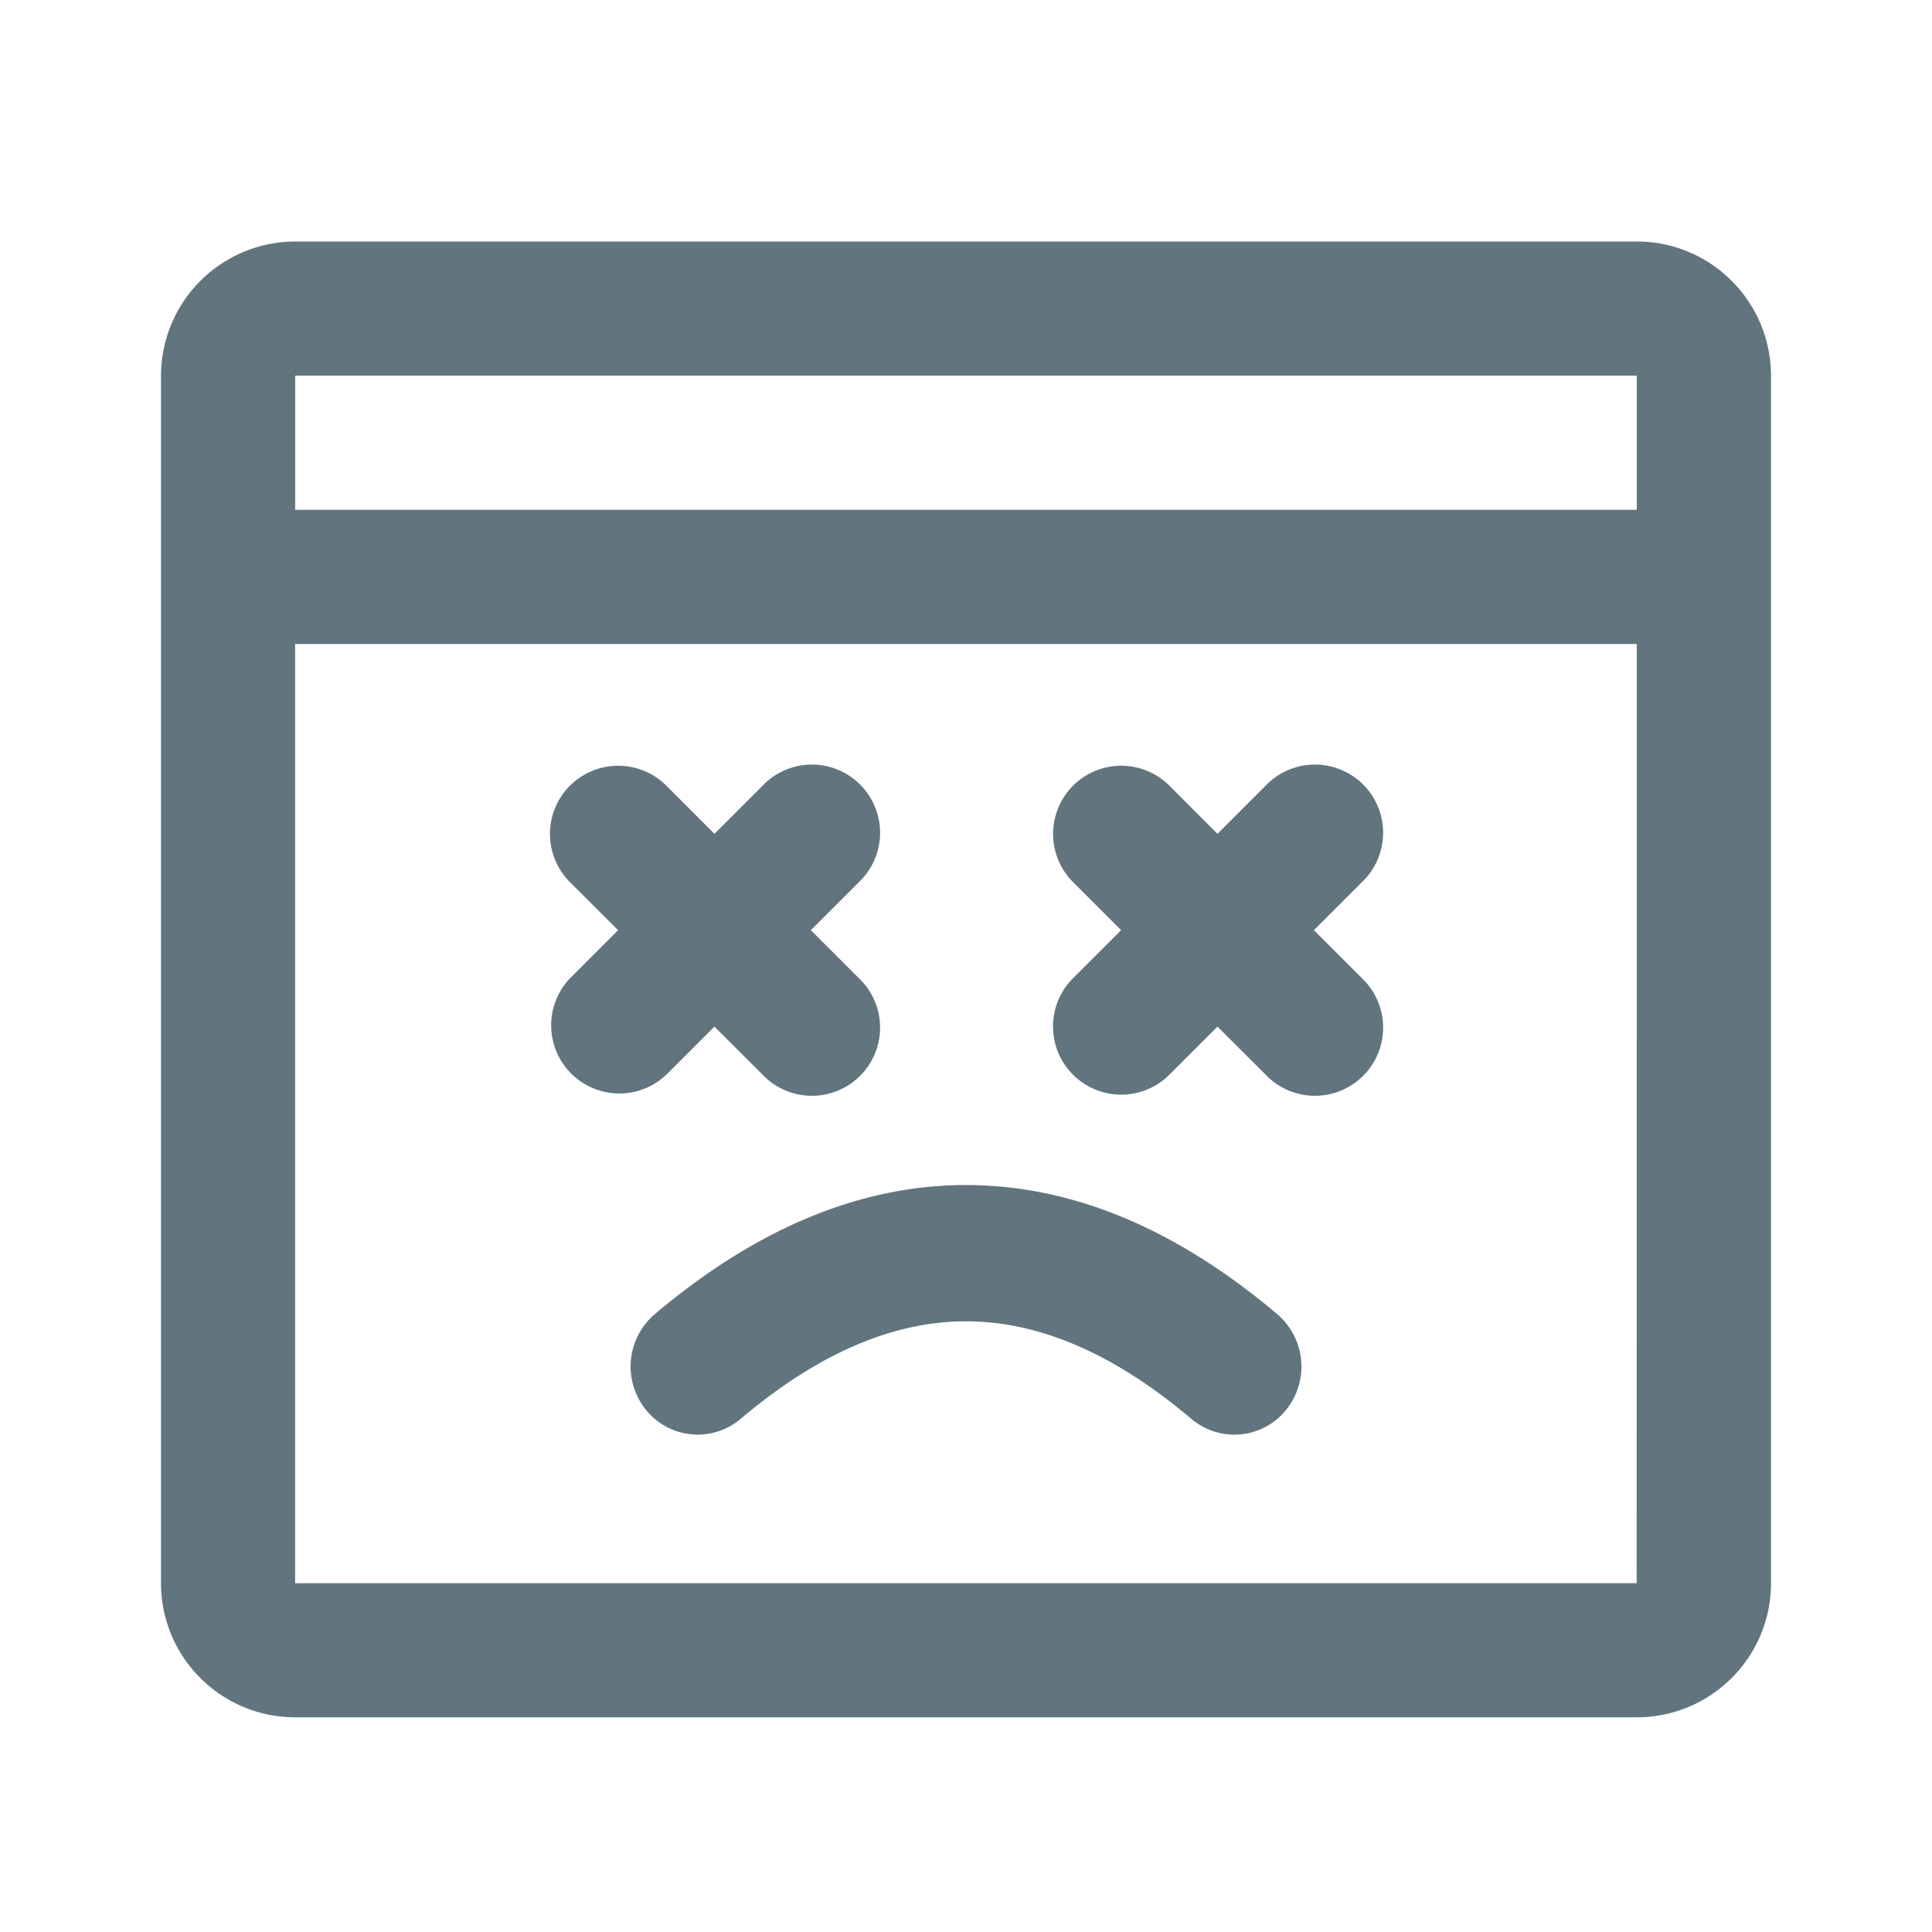 <svg xmlns="http://www.w3.org/2000/svg" fill="none" viewBox="0 0 24 24"><path fill="#62757E" fill-rule="evenodd" d="M20.333 21.333H3.667c-.92 0-1.667-.747-1.667-1.666v-15A1.67 1.67 0 0 1 3.667 3h16.666C21.253 3 22 3.748 22 4.667v15c0 .919-.747 1.666-1.667 1.666Zm-.002-1.666L20.333 8H3.666v11.667H20.33Zm-16.664-15v1.666h16.666V4.667H3.667ZM9.2 17.626a.825.825 0 0 1-1.174-.11.855.855 0 0 1 .108-1.191c1.251-1.057 2.545-1.604 3.866-1.604 1.322 0 2.615.546 3.866 1.604a.855.855 0 0 1 .108 1.192.825.825 0 0 1-1.174.109c-.97-.82-1.9-1.212-2.8-1.212-.9 0-1.83.392-2.8 1.212Zm4.13-7.866a.847.847 0 0 0 0 1.198l.597.597-.598.597a.847.847 0 0 0 1.198 1.198l.597-.597.598.597a.847.847 0 1 0 1.197-1.198l-.597-.597.597-.597a.847.847 0 1 0-1.197-1.198l-.598.598-.597-.598a.847.847 0 0 0-1.197 0Zm-6.25 0a.847.847 0 0 0 0 1.198l.598.597-.597.597a.847.847 0 0 0 1.197 1.198l.597-.597.598.597a.847.847 0 1 0 1.197-1.198l-.597-.597.597-.597A.847.847 0 1 0 9.473 9.76l-.598.598-.597-.598a.847.847 0 0 0-1.197 0Z" clip-rule="evenodd"/></svg>